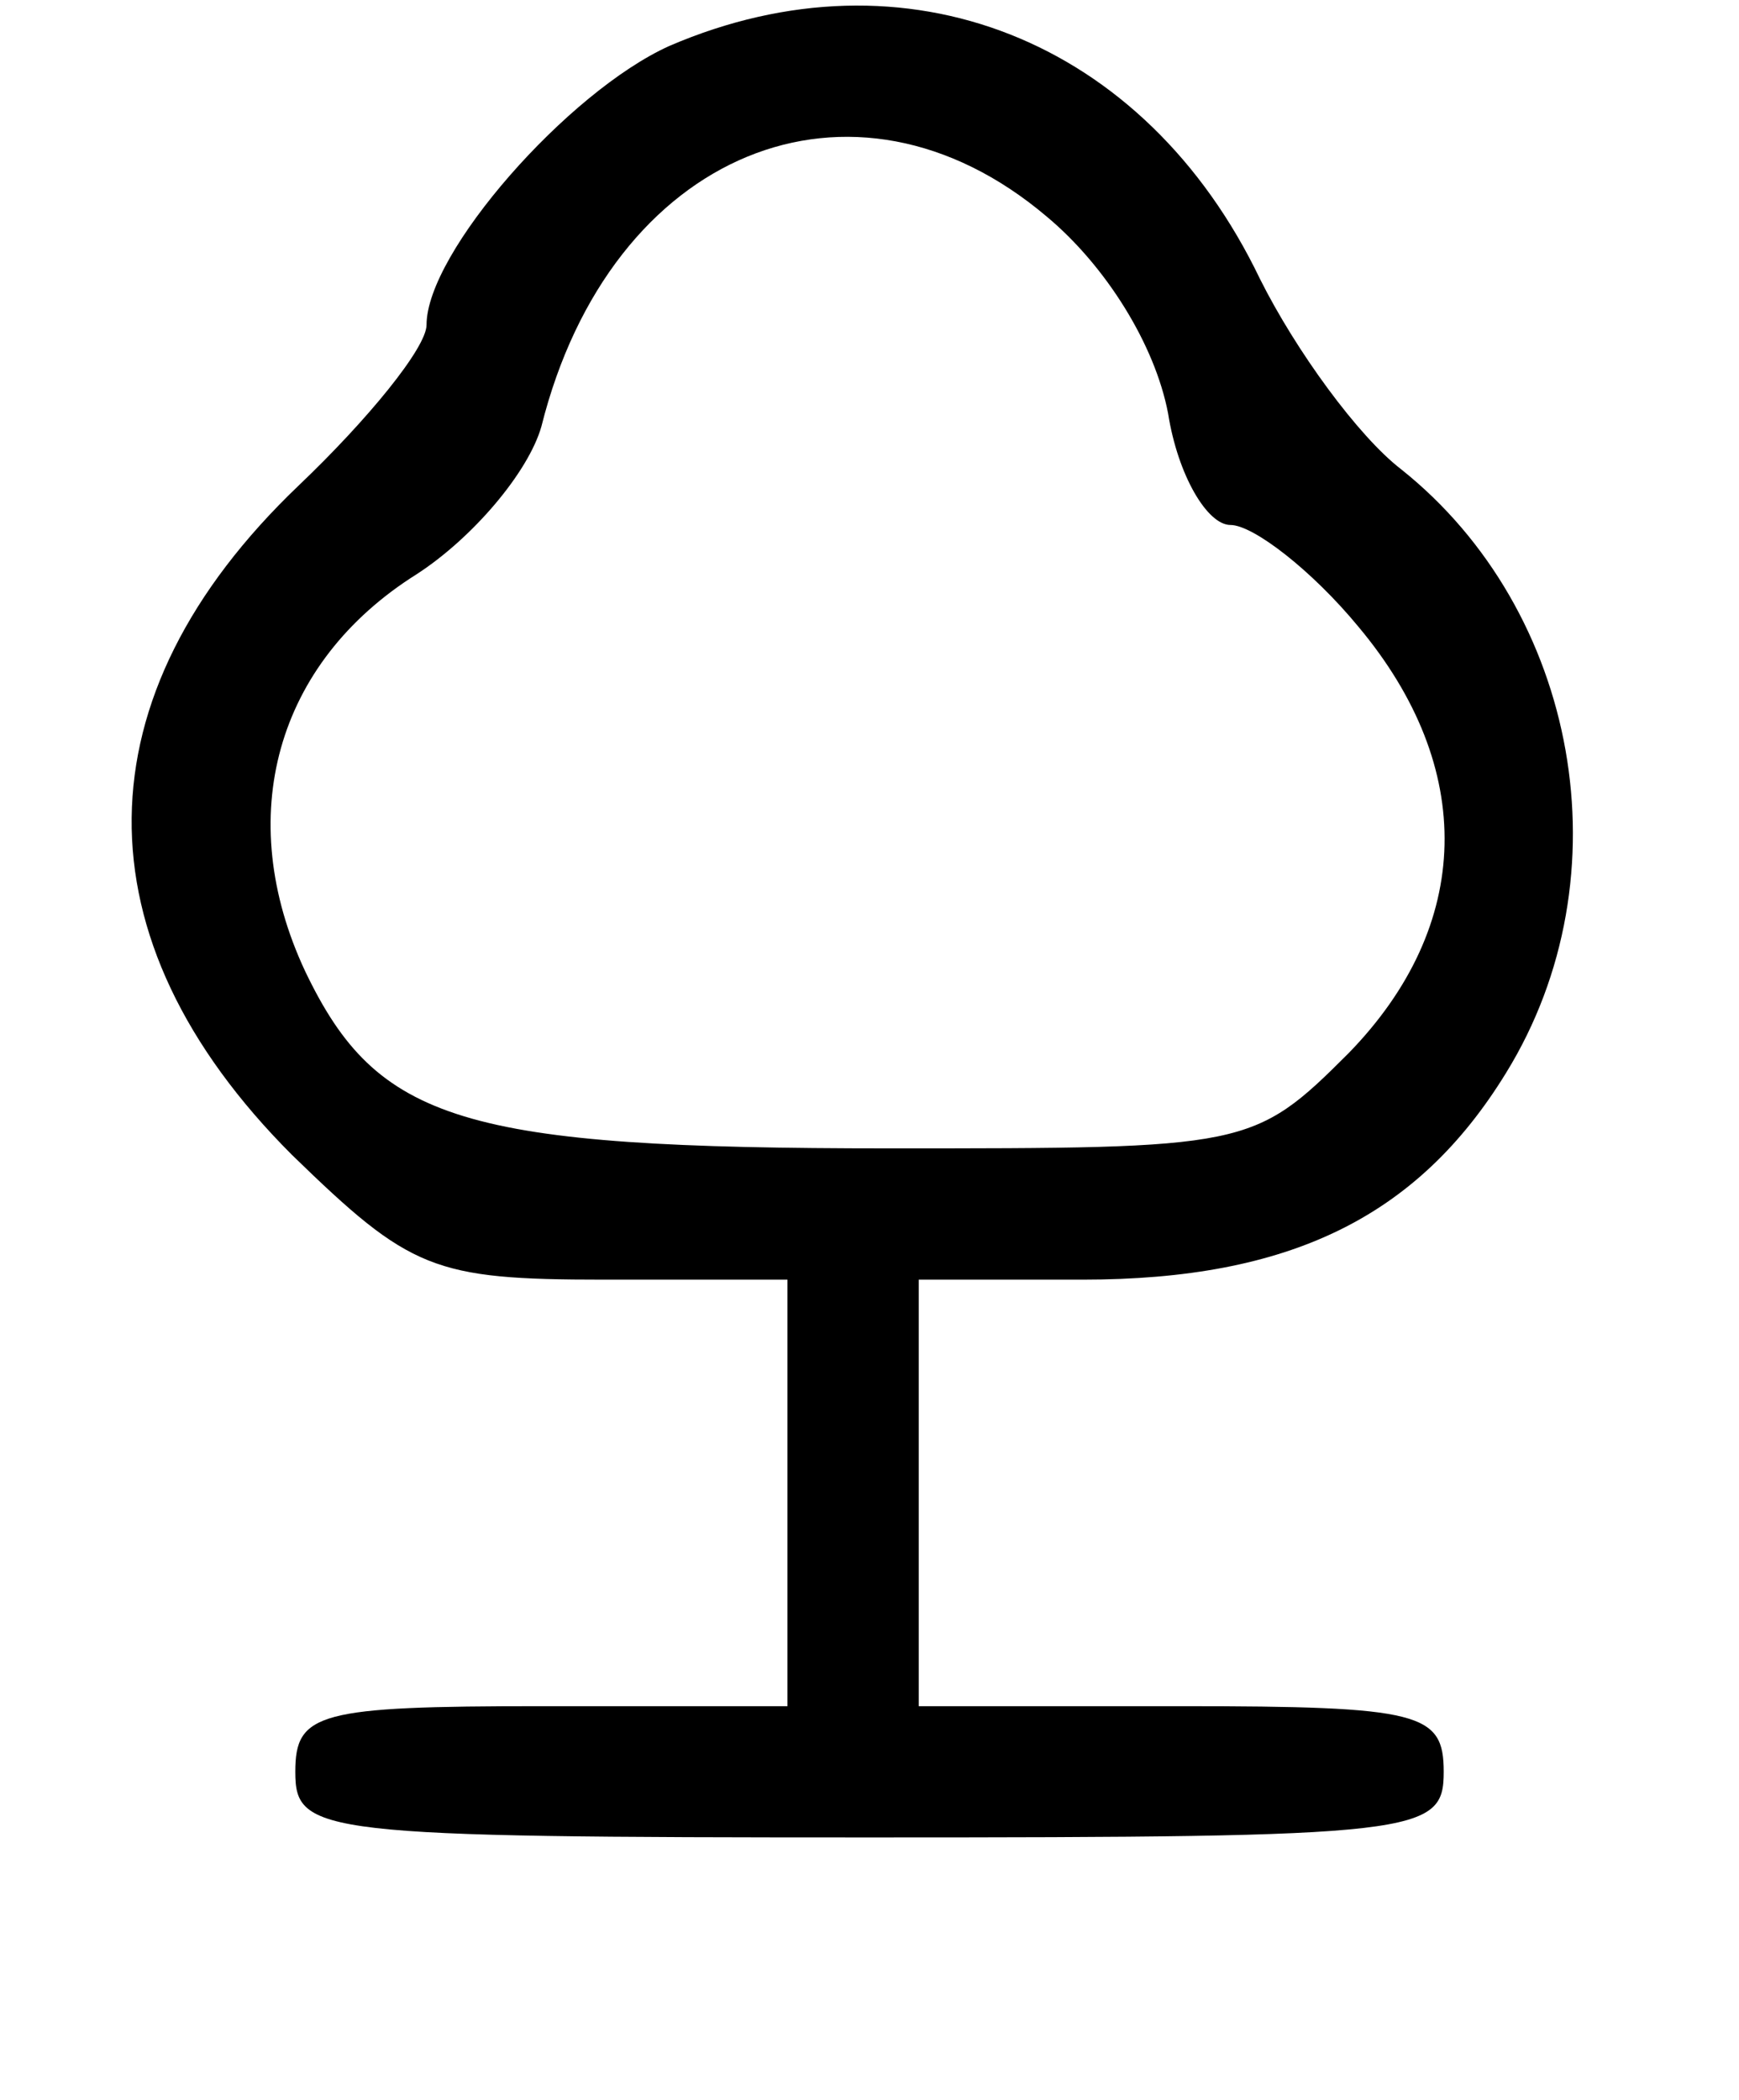 <?xml version="1.0" standalone="no"?>
<!DOCTYPE svg PUBLIC "-//W3C//DTD SVG 20010904//EN"
 "http://www.w3.org/TR/2001/REC-SVG-20010904/DTD/svg10.dtd">
<svg version="1.0" xmlns="http://www.w3.org/2000/svg"
 width="53pt" height="64pt" viewBox="0 0 53 64"
 preserveAspectRatio="xMidYMid meet">

<g transform="translate(0,64) scale(0.1,-0.1)"
fill="#000000" stroke="none">
<path d="M204 626 c-31 -14 -74 -63 -74 -85 0 -7 -18 -29 -39 -49 -67 -64 -68
-138 -2 -204 36 -35 43 -38 95 -38 l56 0 0 -65 0 -65 -75 0 c-68 0 -75 -2 -75
-20 0 -19 7 -20 175 -20 168 0 175 1 175 20 0 18 -7 20 -80 20 l-80 0 0 65 0
65 50 0 c63 0 102 19 129 63 37 60 22 141 -32 184 -13 10 -32 36 -43 58 -35
73 -108 102 -180 71z m115 -52 c18 -15 33 -39 37 -60 3 -19 12 -34 19 -34 7 0
25 -14 39 -31 36 -43 35 -91 -3 -130 -29 -29 -31 -29 -140 -29 -130 0 -156 8
-178 54 -22 47 -9 94 34 121 17 11 34 31 38 45 21 84 95 114 154 64z"/>
</g>
</svg>
